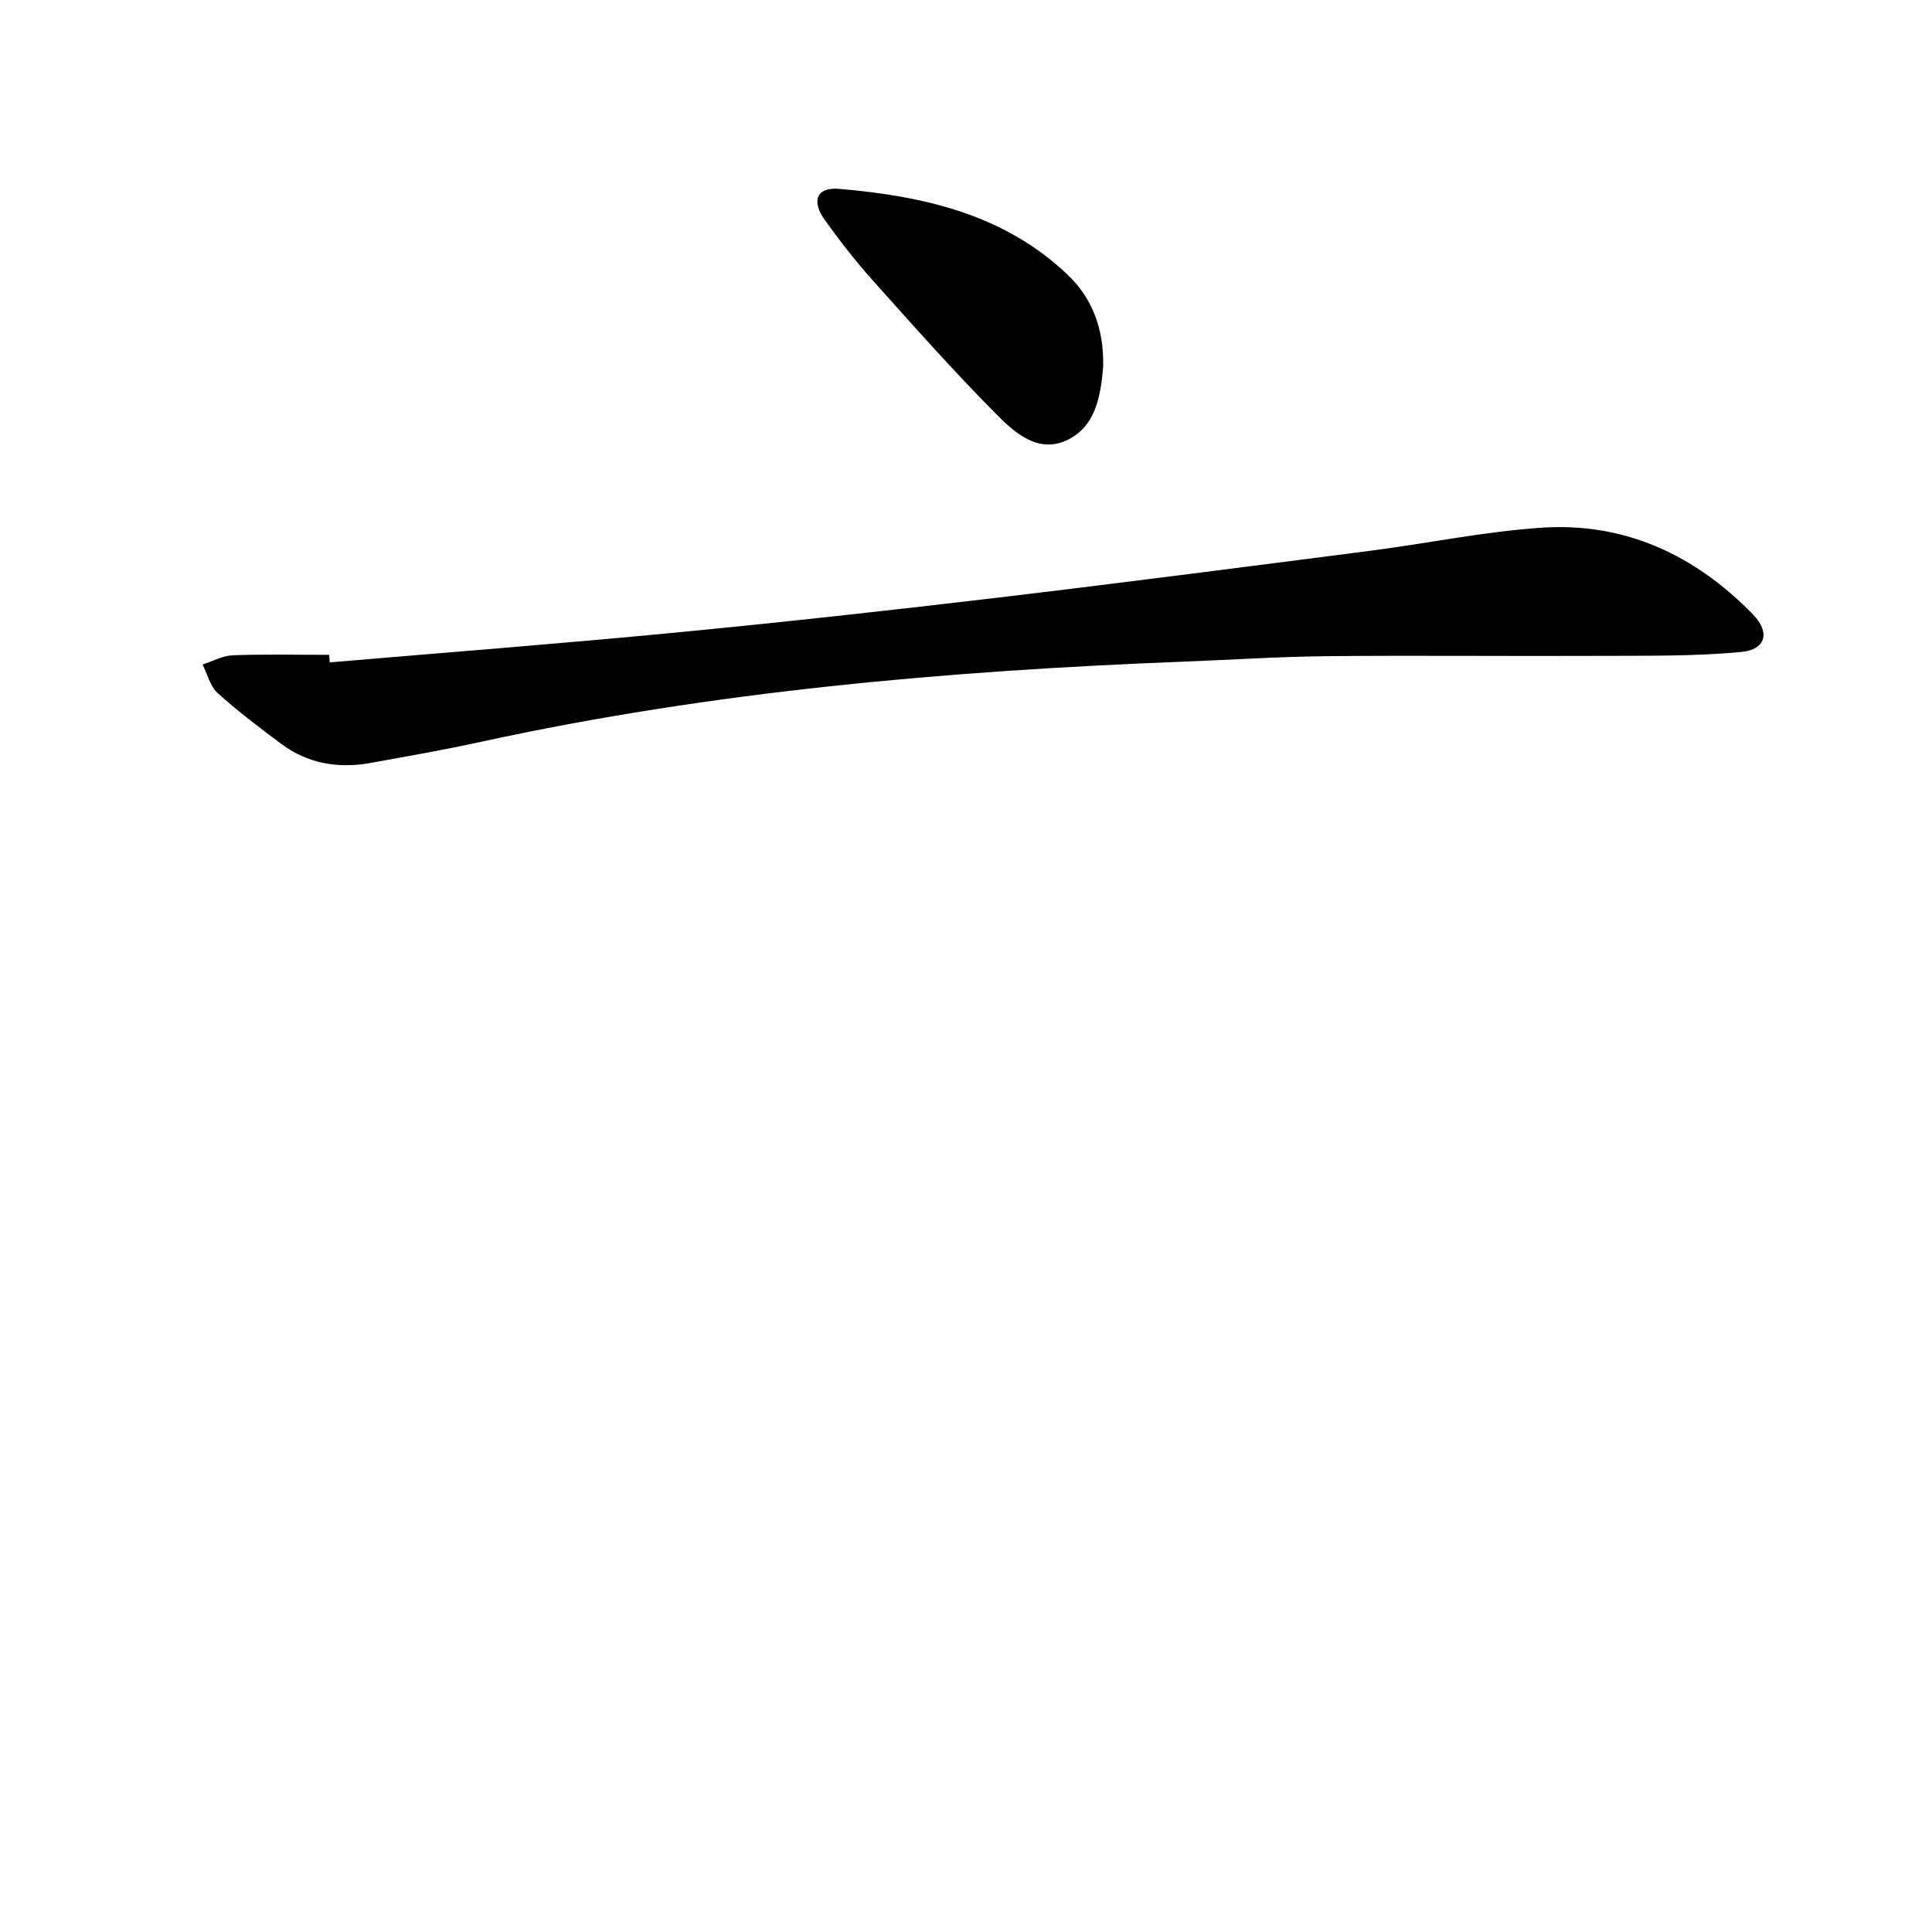 <svg enable-background="new 0 0 400 400" viewBox="0 0 400 400" xmlns="http://www.w3.org/2000/svg">
<path d="m68.27 137.14c23.83-2.03 47.68-3.87 71.48-6.16 22.15-2.13 44.27-4.57 66.37-7.19 25.88-3.07 51.73-6.43 77.59-9.76 11.86-1.53 23.64-3.99 35.53-4.78 17.24-1.13 31.79 5.71 43.71 17.98 3.59 3.7 2.66 7.26-2.43 7.75-9.7.93-19.52.76-29.29.81-18.79.09-37.57-.12-56.36.06-9.97.1-19.93.75-29.9 1.14-48.85 1.9-97.43 6.14-145.31 16.58-7.61 1.66-15.29 3.01-22.95 4.39-6.67 1.2-12.96.16-18.47-3.94-4.52-3.37-9.04-6.78-13.21-10.56-1.54-1.4-2.09-3.89-3.09-5.88 2.08-.67 4.15-1.83 6.25-1.91 6.65-.25 13.31-.09 19.97-.09.04.53.08 1.05.11 1.56z" fill="currentColor"/><path d="m228.4 75.91c0-.63.02-.3 0 .03-.53 6.11-1.54 12.44-7.61 15.24-5.9 2.72-10.73-1.61-14.45-5.36-8.89-8.95-17.27-18.41-25.69-27.82-3.54-3.96-6.82-8.17-9.91-12.49-2.81-3.94-1.65-6.8 2.97-6.41 17.42 1.48 34.22 5.23 47.4 17.85 4.93 4.74 7.46 10.94 7.29 18.96z" fill="currentColor"/></svg>